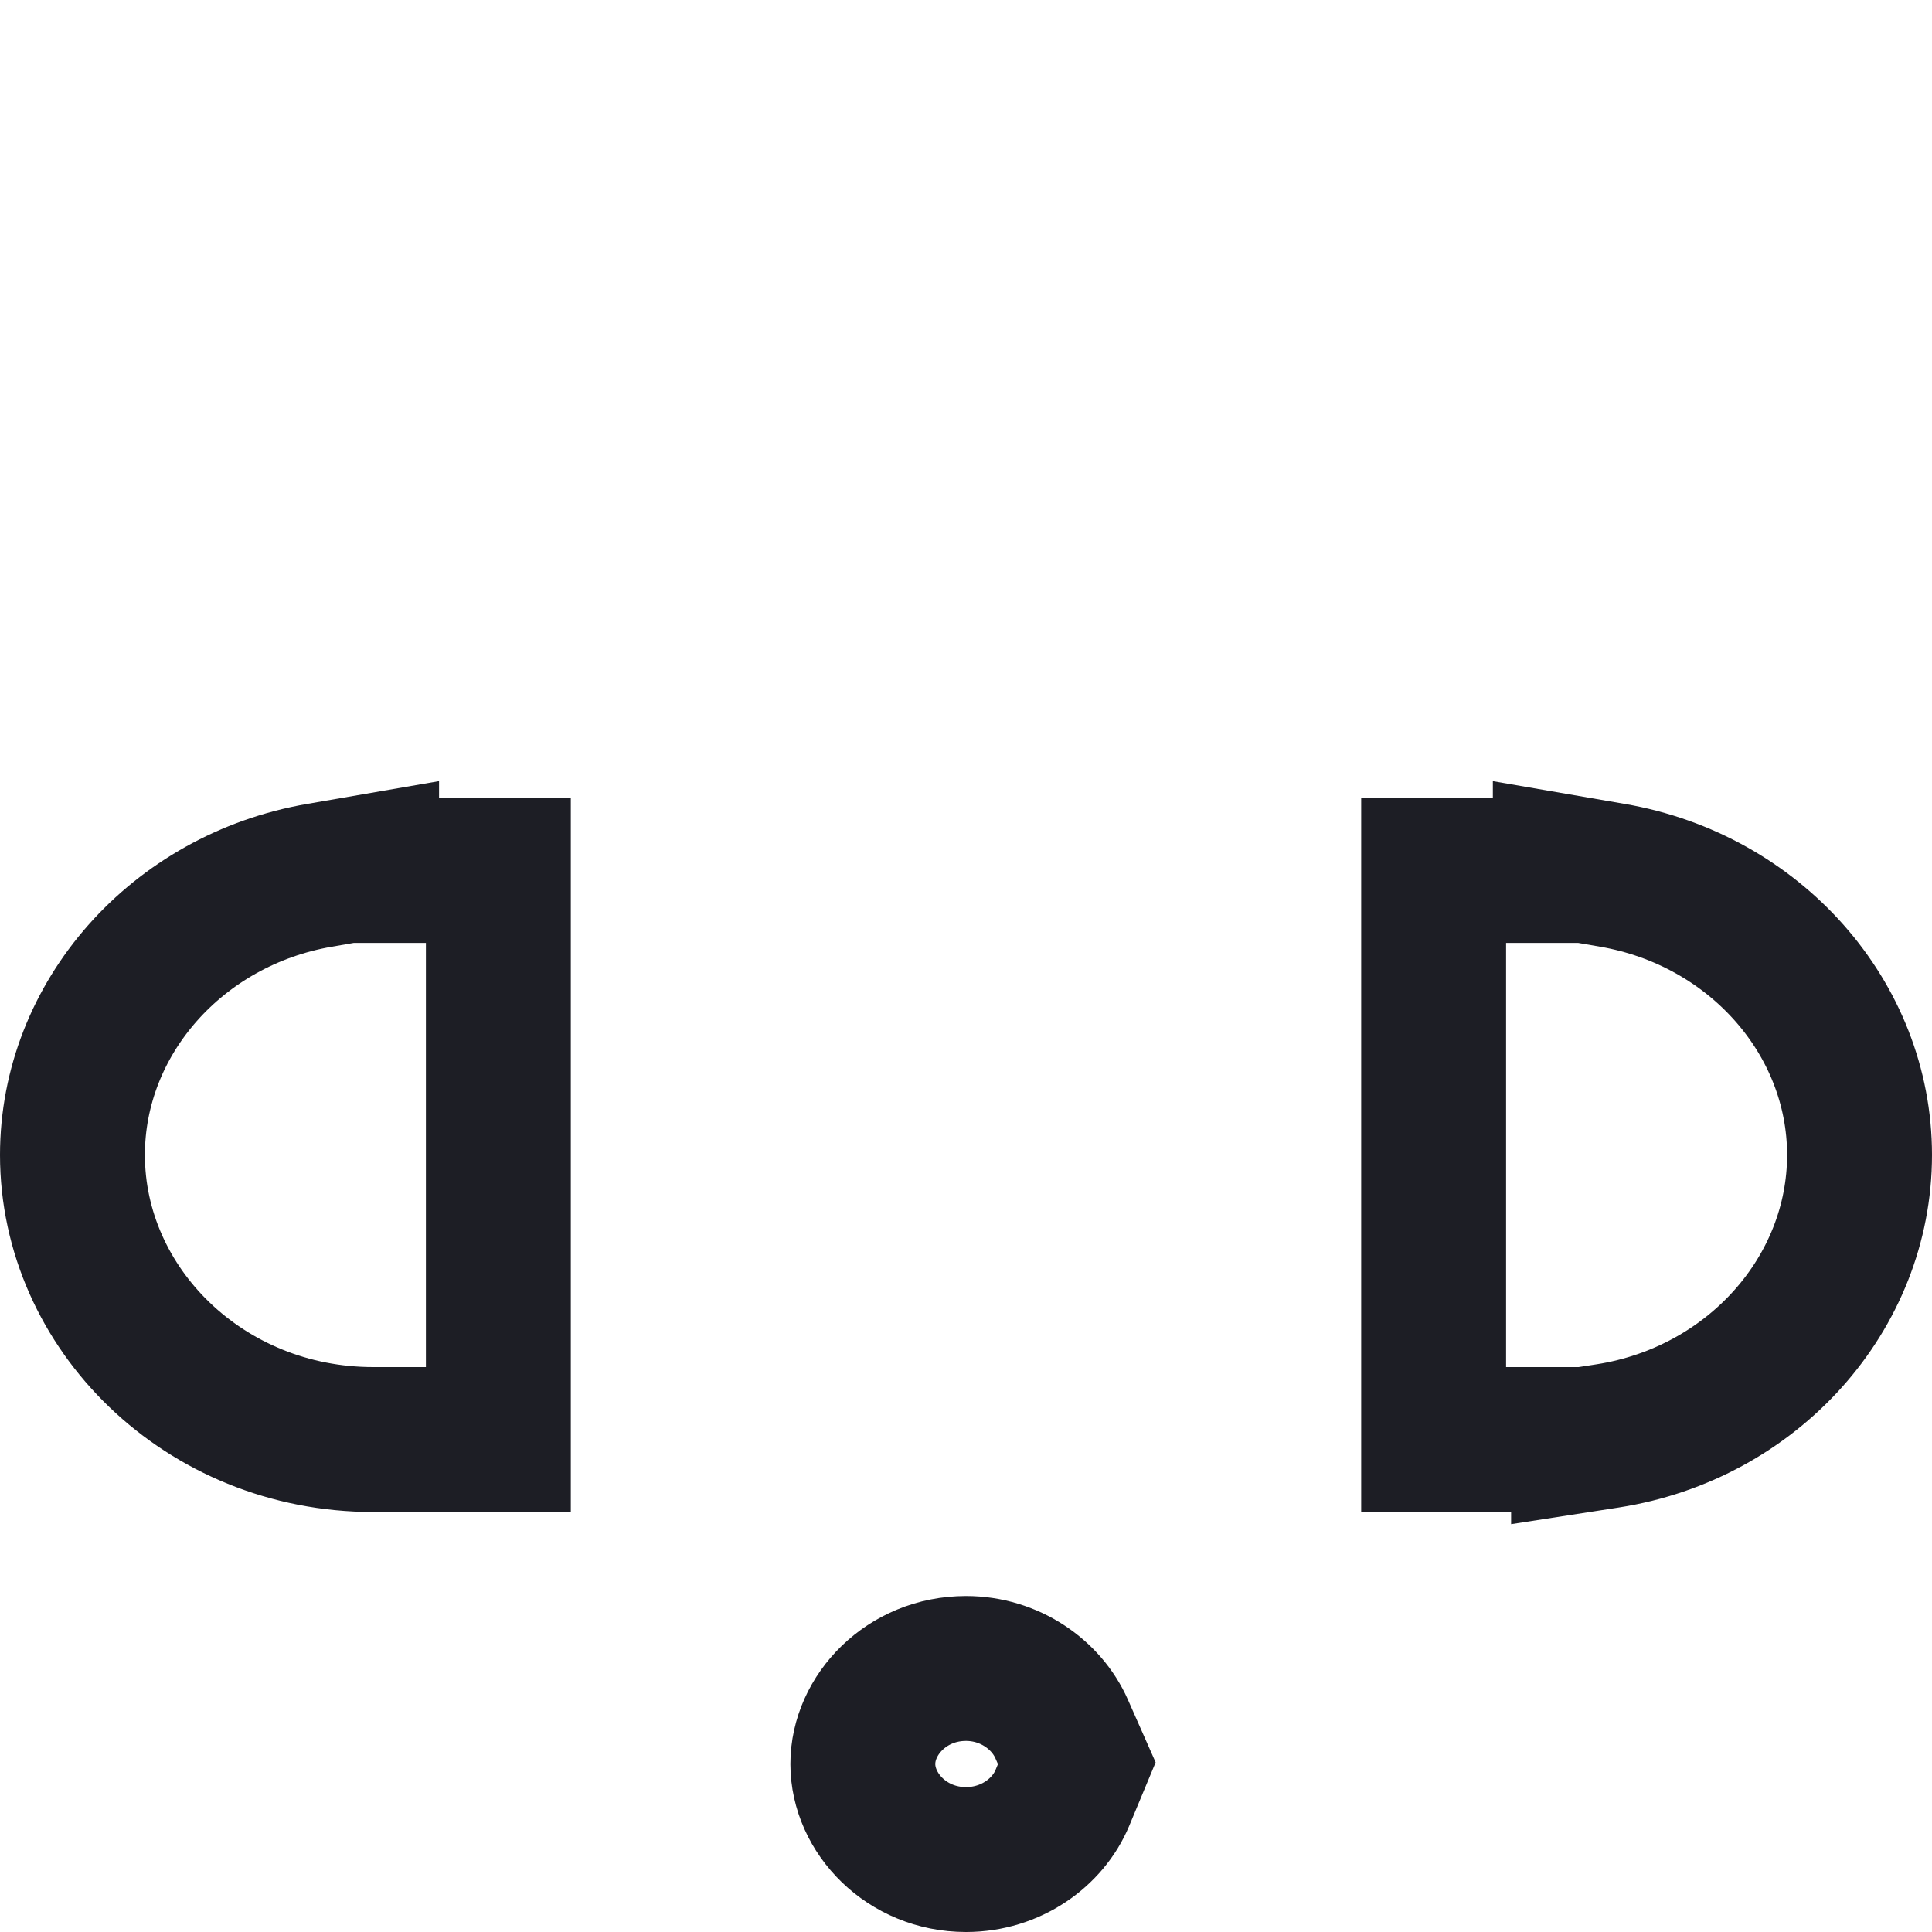 <svg width="20" height="20" viewBox="0 0 20 20" fill="none" xmlns="http://www.w3.org/2000/svg">
<path d="M3.309 9.061L3.795 8.977V9.011H4.545H5.159V14.902H3.864C2.117 14.902 0.75 13.547 0.75 11.956C0.75 10.541 1.832 9.315 3.309 9.061ZM16.204 9.011V8.977L16.691 9.061C18.168 9.315 19.25 10.541 19.25 11.956C19.25 13.389 18.144 14.629 16.645 14.864L16.393 14.903L16.393 14.902H15.341H14.841V9.011H15.454H16.204ZM10.99 17.898L11.147 18.253L10.998 18.611C10.848 18.972 10.463 19.25 10 19.25C9.386 19.25 8.932 18.768 8.932 18.261C8.932 17.753 9.386 17.272 10 17.272C10.451 17.272 10.833 17.542 10.99 17.898Z" stroke="#1D1E25" stroke-width="1.5"/>
</svg>
